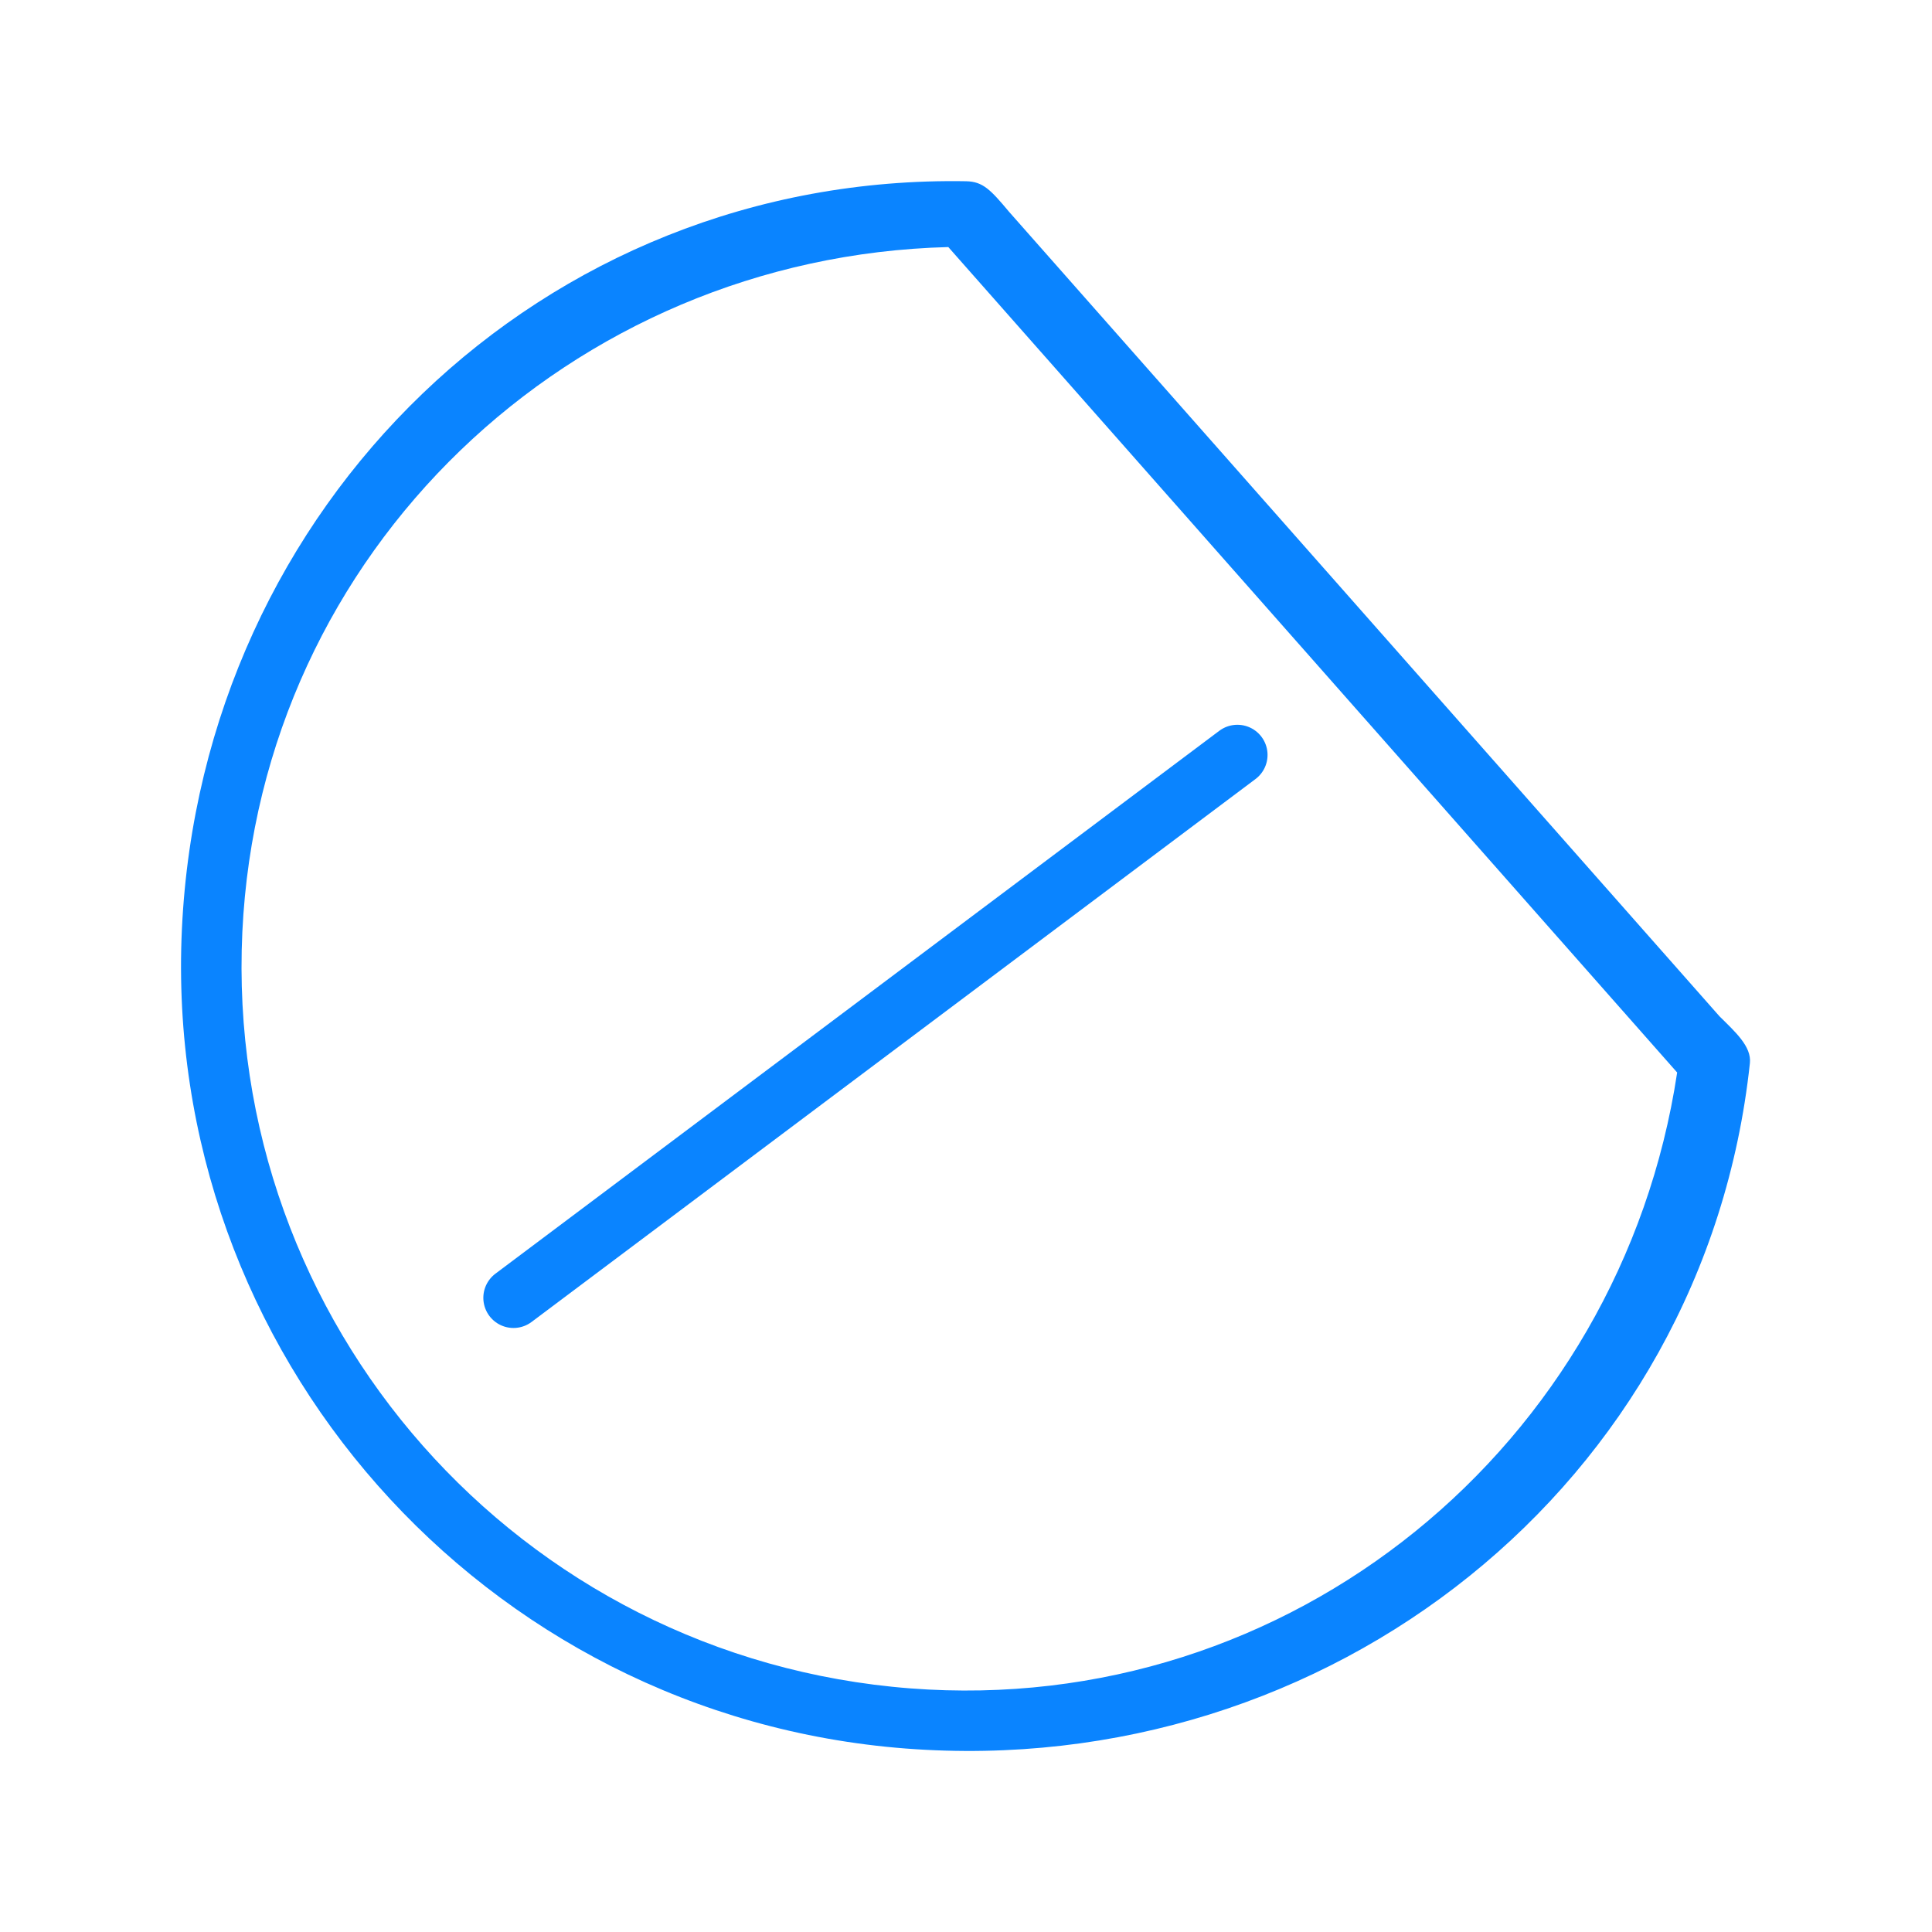 <svg viewBox="0 0 32 32" xmlns="http://www.w3.org/2000/svg"><path d="m8.505 21.496 11.99-8.992" fill="none" stroke="#0a84ff" stroke-linecap="round" stroke-width=".999"/><path d="m16.006 3.002c-7.023-.122-12.662 5.369-12.993 12.385-.331 7.016 4.985 13.035 11.988 13.574 7.003.539 13.236-4.37 13.983-11.354.028-.274-.242-.515-.503-.773l-11.766-13.324c-.309-.369-.435-.502-.711-.508zm-.299 1.09 12.072 13.672c-.934 6.187-6.403 10.686-12.701 10.201-6.475-.499-11.37-6.043-11.064-12.529.298-6.31 5.439-11.182 11.693-11.344z" fill="#0a84ff"/></svg>